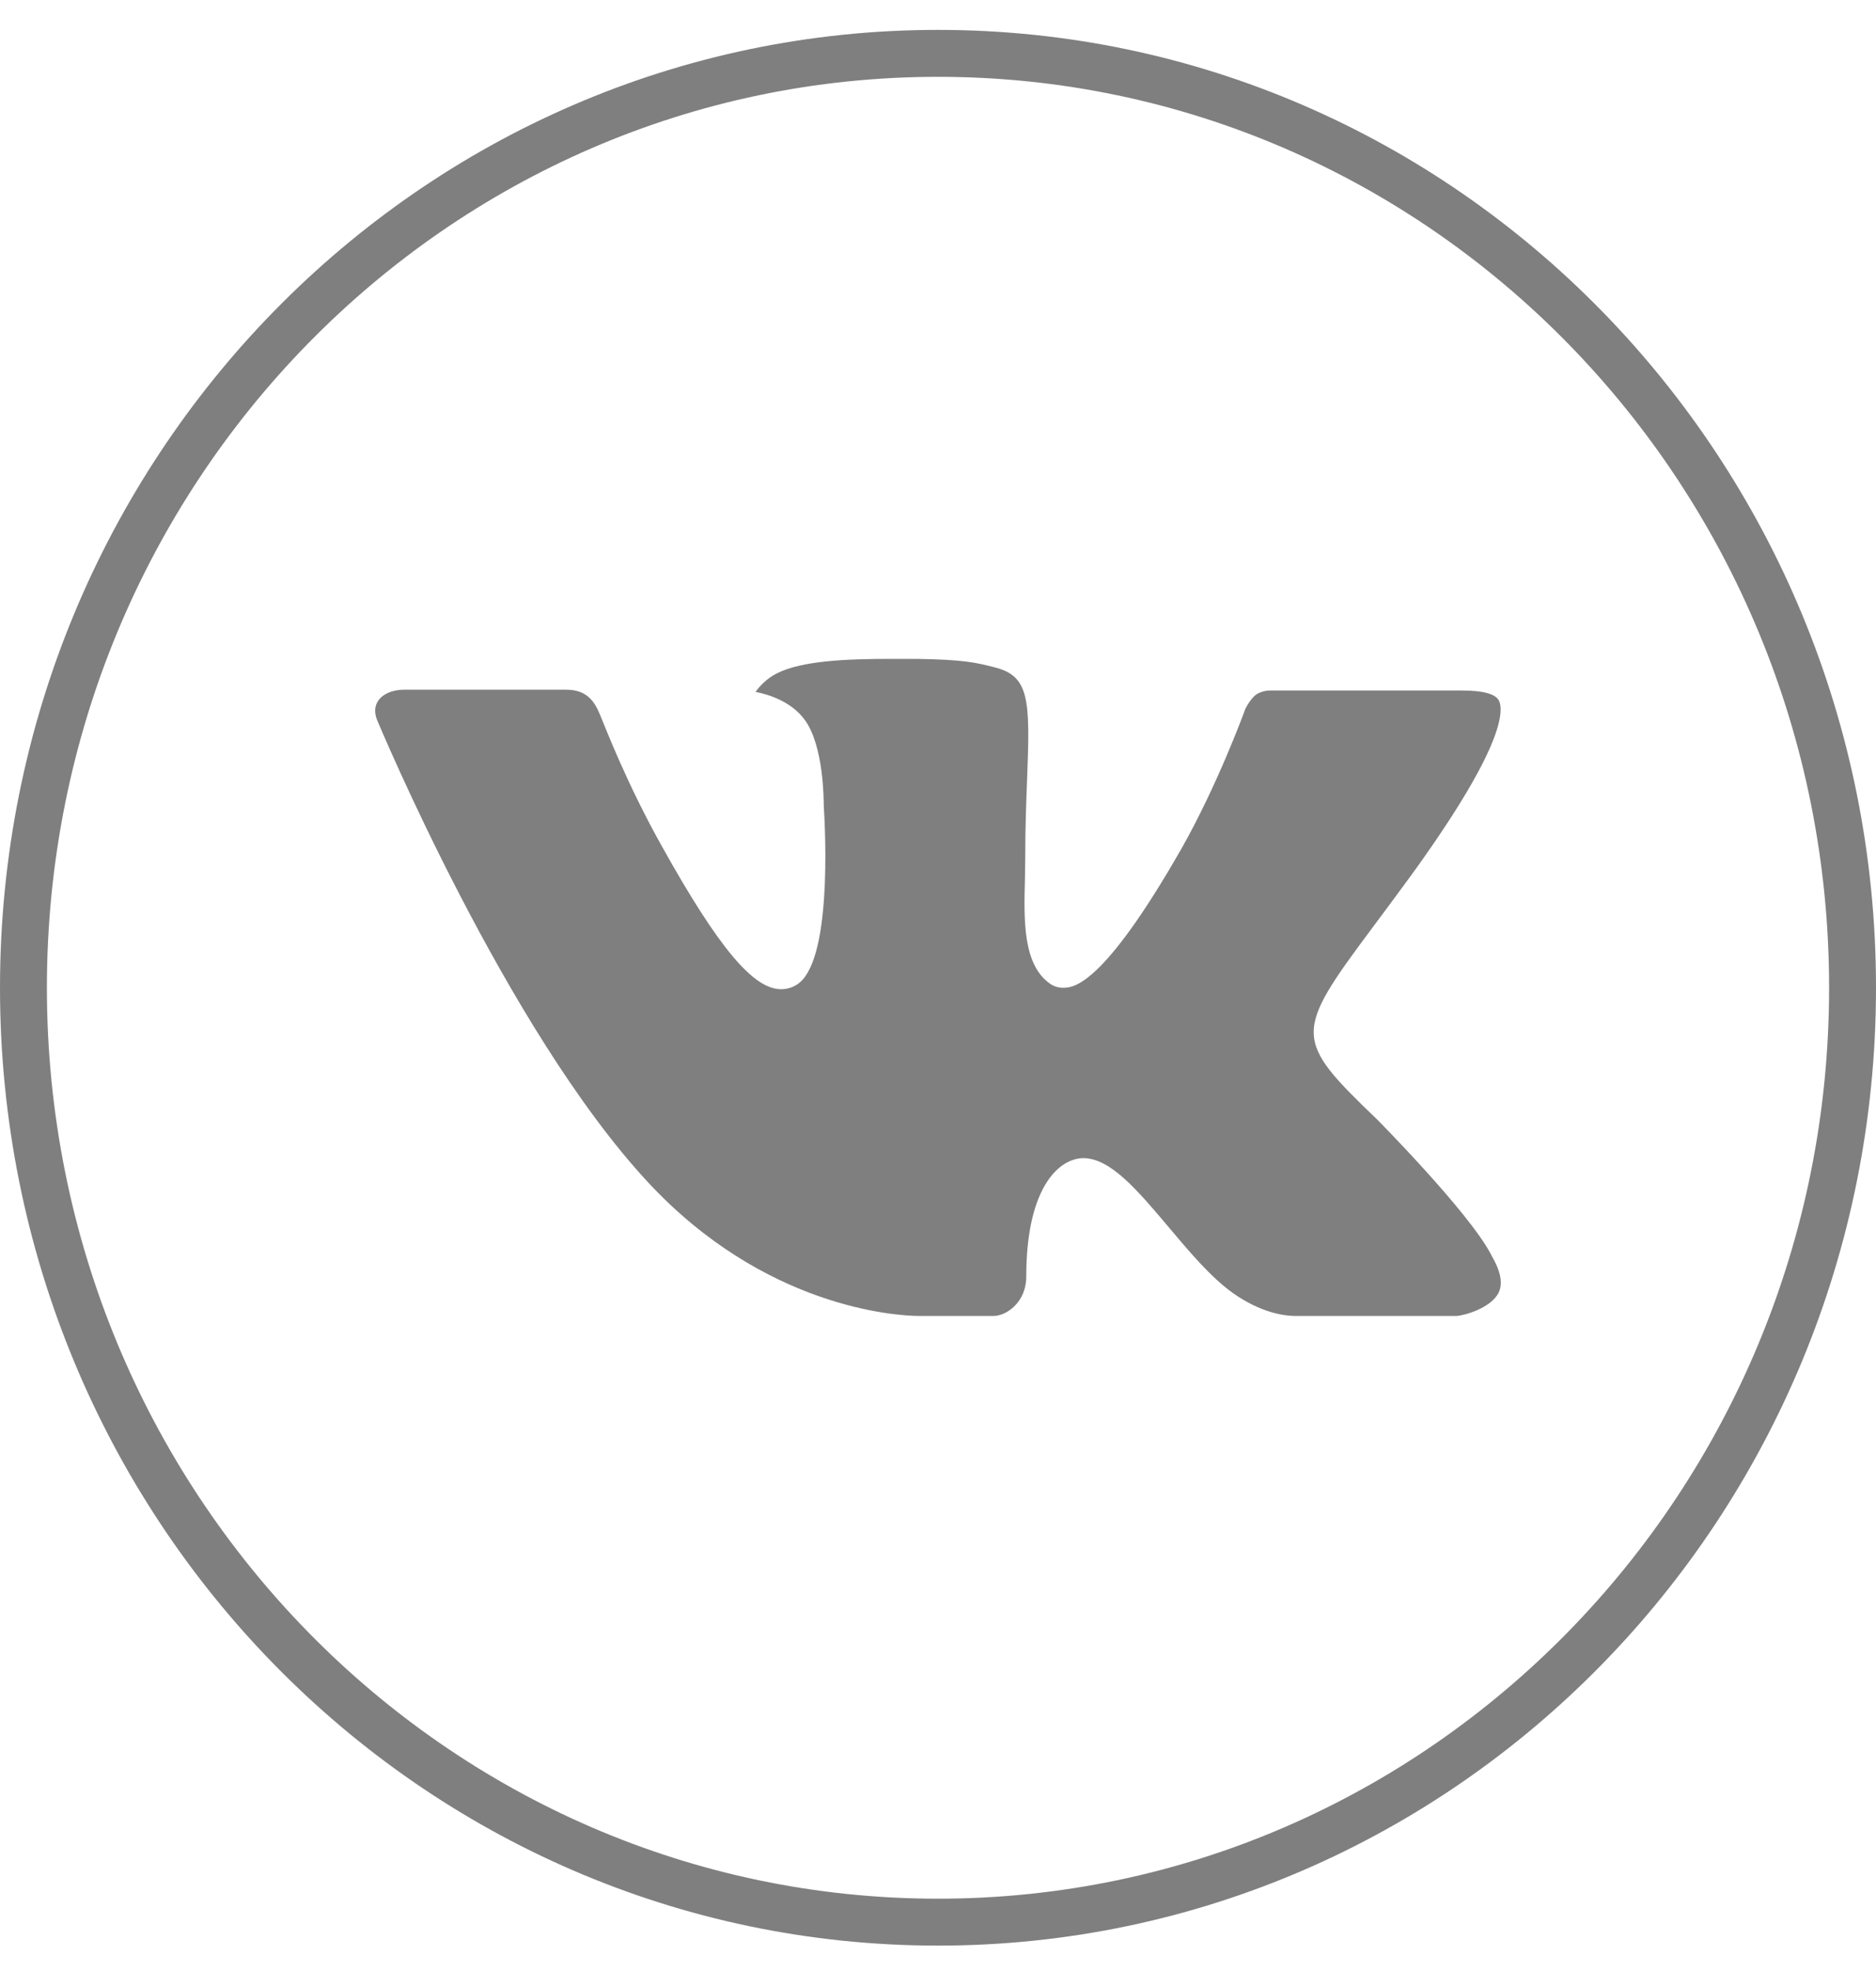 <svg width="40" height="42" viewBox="0 0 40 42" fill="none" xmlns="http://www.w3.org/2000/svg">
<path d="M39.5 21.048C39.5 32.054 30.76 40.959 20 40.959C9.24 40.959 0.5 32.054 0.5 21.048C0.5 10.042 9.24 1.137 20 1.137C30.76 1.137 39.5 10.042 39.5 21.048Z" stroke="black" stroke-opacity="0.5"/>
<path fill-rule="evenodd" clip-rule="evenodd" d="M29.363 23.855C29.363 23.855 31.303 25.811 31.783 26.716C31.792 26.729 31.799 26.744 31.805 26.759C32 27.093 32.048 27.355 31.952 27.549C31.79 27.868 31.242 28.029 31.056 28.042H27.626C27.387 28.042 26.89 27.979 26.286 27.552C25.824 27.223 25.364 26.68 24.919 26.15C24.254 25.363 23.679 24.679 23.097 24.679C23.024 24.679 22.951 24.692 22.881 24.716C22.441 24.858 21.882 25.499 21.882 27.205C21.882 27.739 21.469 28.042 21.18 28.042H19.609C19.074 28.042 16.287 27.851 13.816 25.192C10.789 21.937 8.07 15.408 8.043 15.35C7.874 14.927 8.229 14.697 8.613 14.697H12.076C12.541 14.697 12.692 14.984 12.798 15.241C12.92 15.536 13.374 16.717 14.118 18.043C15.322 20.201 16.063 21.079 16.654 21.079C16.766 21.079 16.875 21.05 16.971 20.993C17.744 20.56 17.6 17.743 17.564 17.162C17.564 17.05 17.563 15.905 17.167 15.351C16.884 14.954 16.401 14.8 16.11 14.744C16.188 14.629 16.353 14.452 16.566 14.348C17.095 14.079 18.051 14.04 19 14.04H19.527C20.557 14.054 20.823 14.122 21.198 14.218C21.951 14.402 21.966 14.9 21.9 16.598C21.881 17.083 21.86 17.629 21.86 18.272C21.86 18.409 21.854 18.562 21.854 18.718C21.831 19.588 21.801 20.569 22.404 20.972C22.482 21.022 22.572 21.048 22.664 21.048C22.873 21.048 23.498 21.048 25.194 18.078C25.938 16.767 26.514 15.22 26.553 15.104C26.587 15.039 26.688 14.856 26.81 14.783C26.897 14.736 26.995 14.712 27.093 14.714H31.167C31.611 14.714 31.913 14.783 31.971 14.954C32.07 15.232 31.952 16.081 30.092 18.648C29.779 19.075 29.504 19.445 29.263 19.768C27.577 22.027 27.577 22.141 29.363 23.855Z" fill="black" fill-opacity="0.5"/>
</svg>

